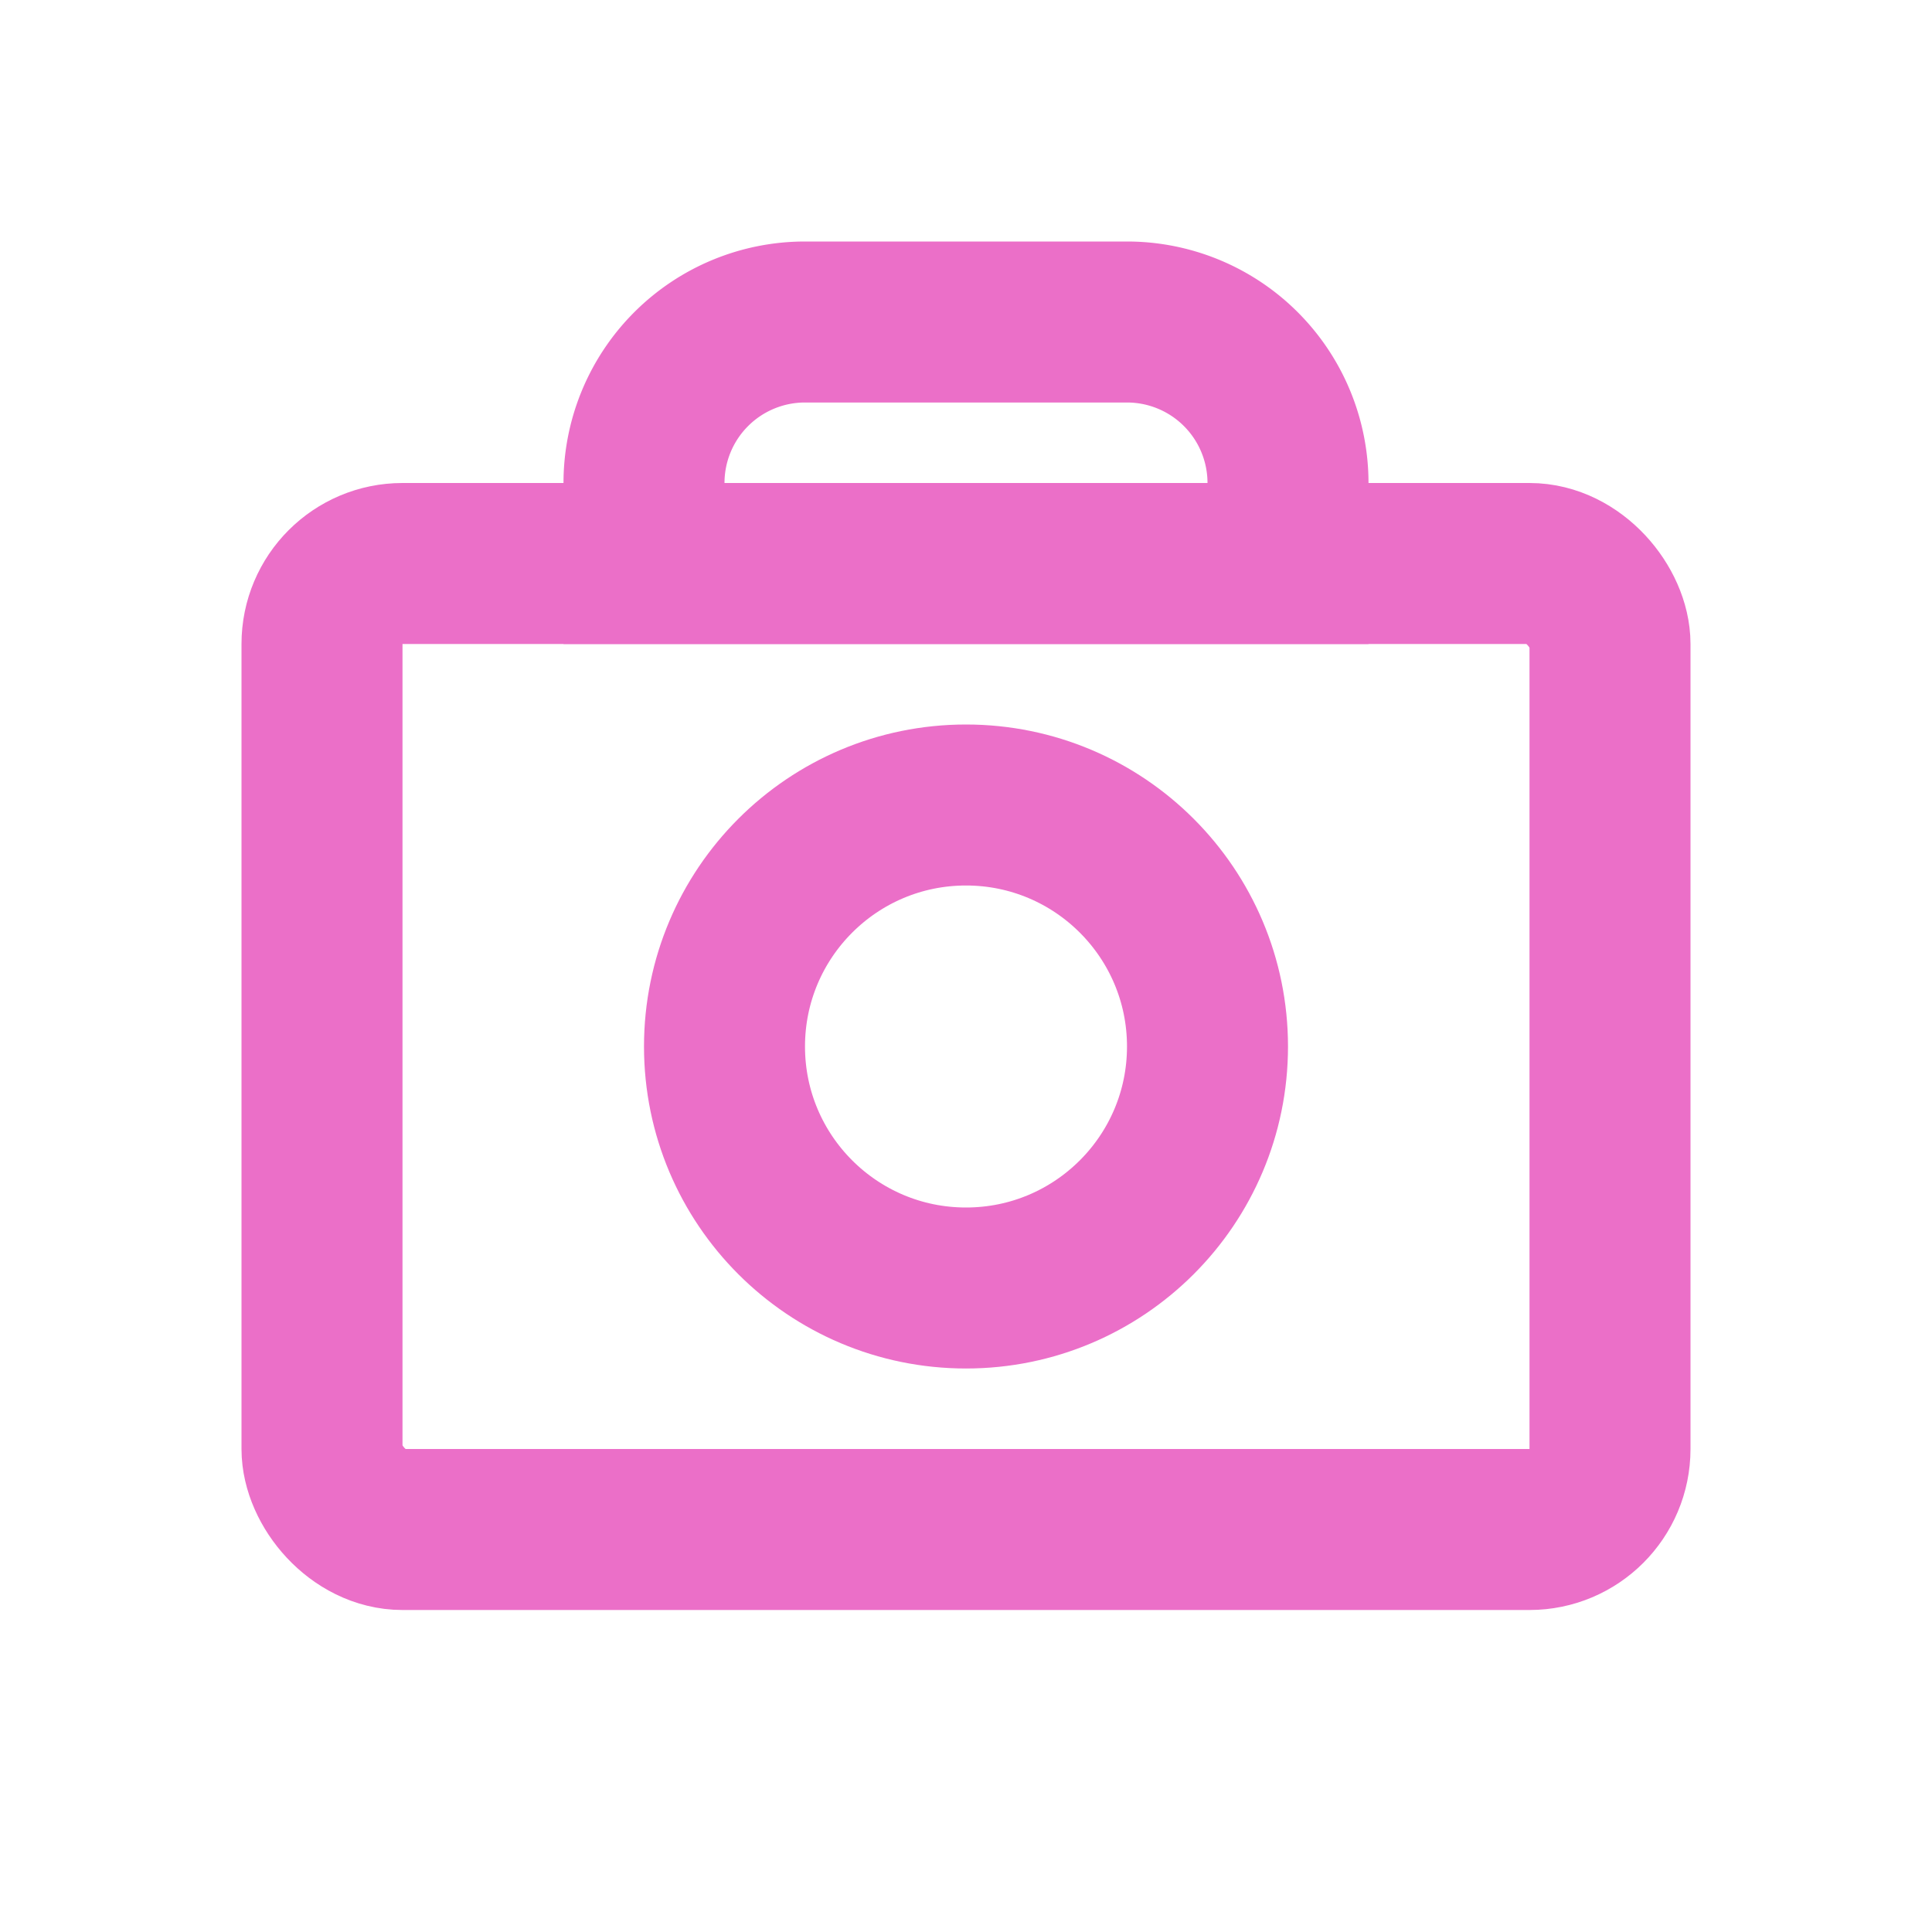 <svg xmlns="http://www.w3.org/2000/svg" width="24" height="24" viewBox="0 0 24 24">
    <g fill="none" fill-rule="evenodd" stroke="#eb6fc8" stroke-width="2" transform="translate(4 4)">
        <rect width="16" height="12" y="3" rx="1"/>
        <path d="M6 0h4a2 2 0 0 1 2 2v1H4V2a2 2 0 0 1 2-2z"/>
        <circle cx="8" cy="9" r="3"/>
    </g>
</svg>
